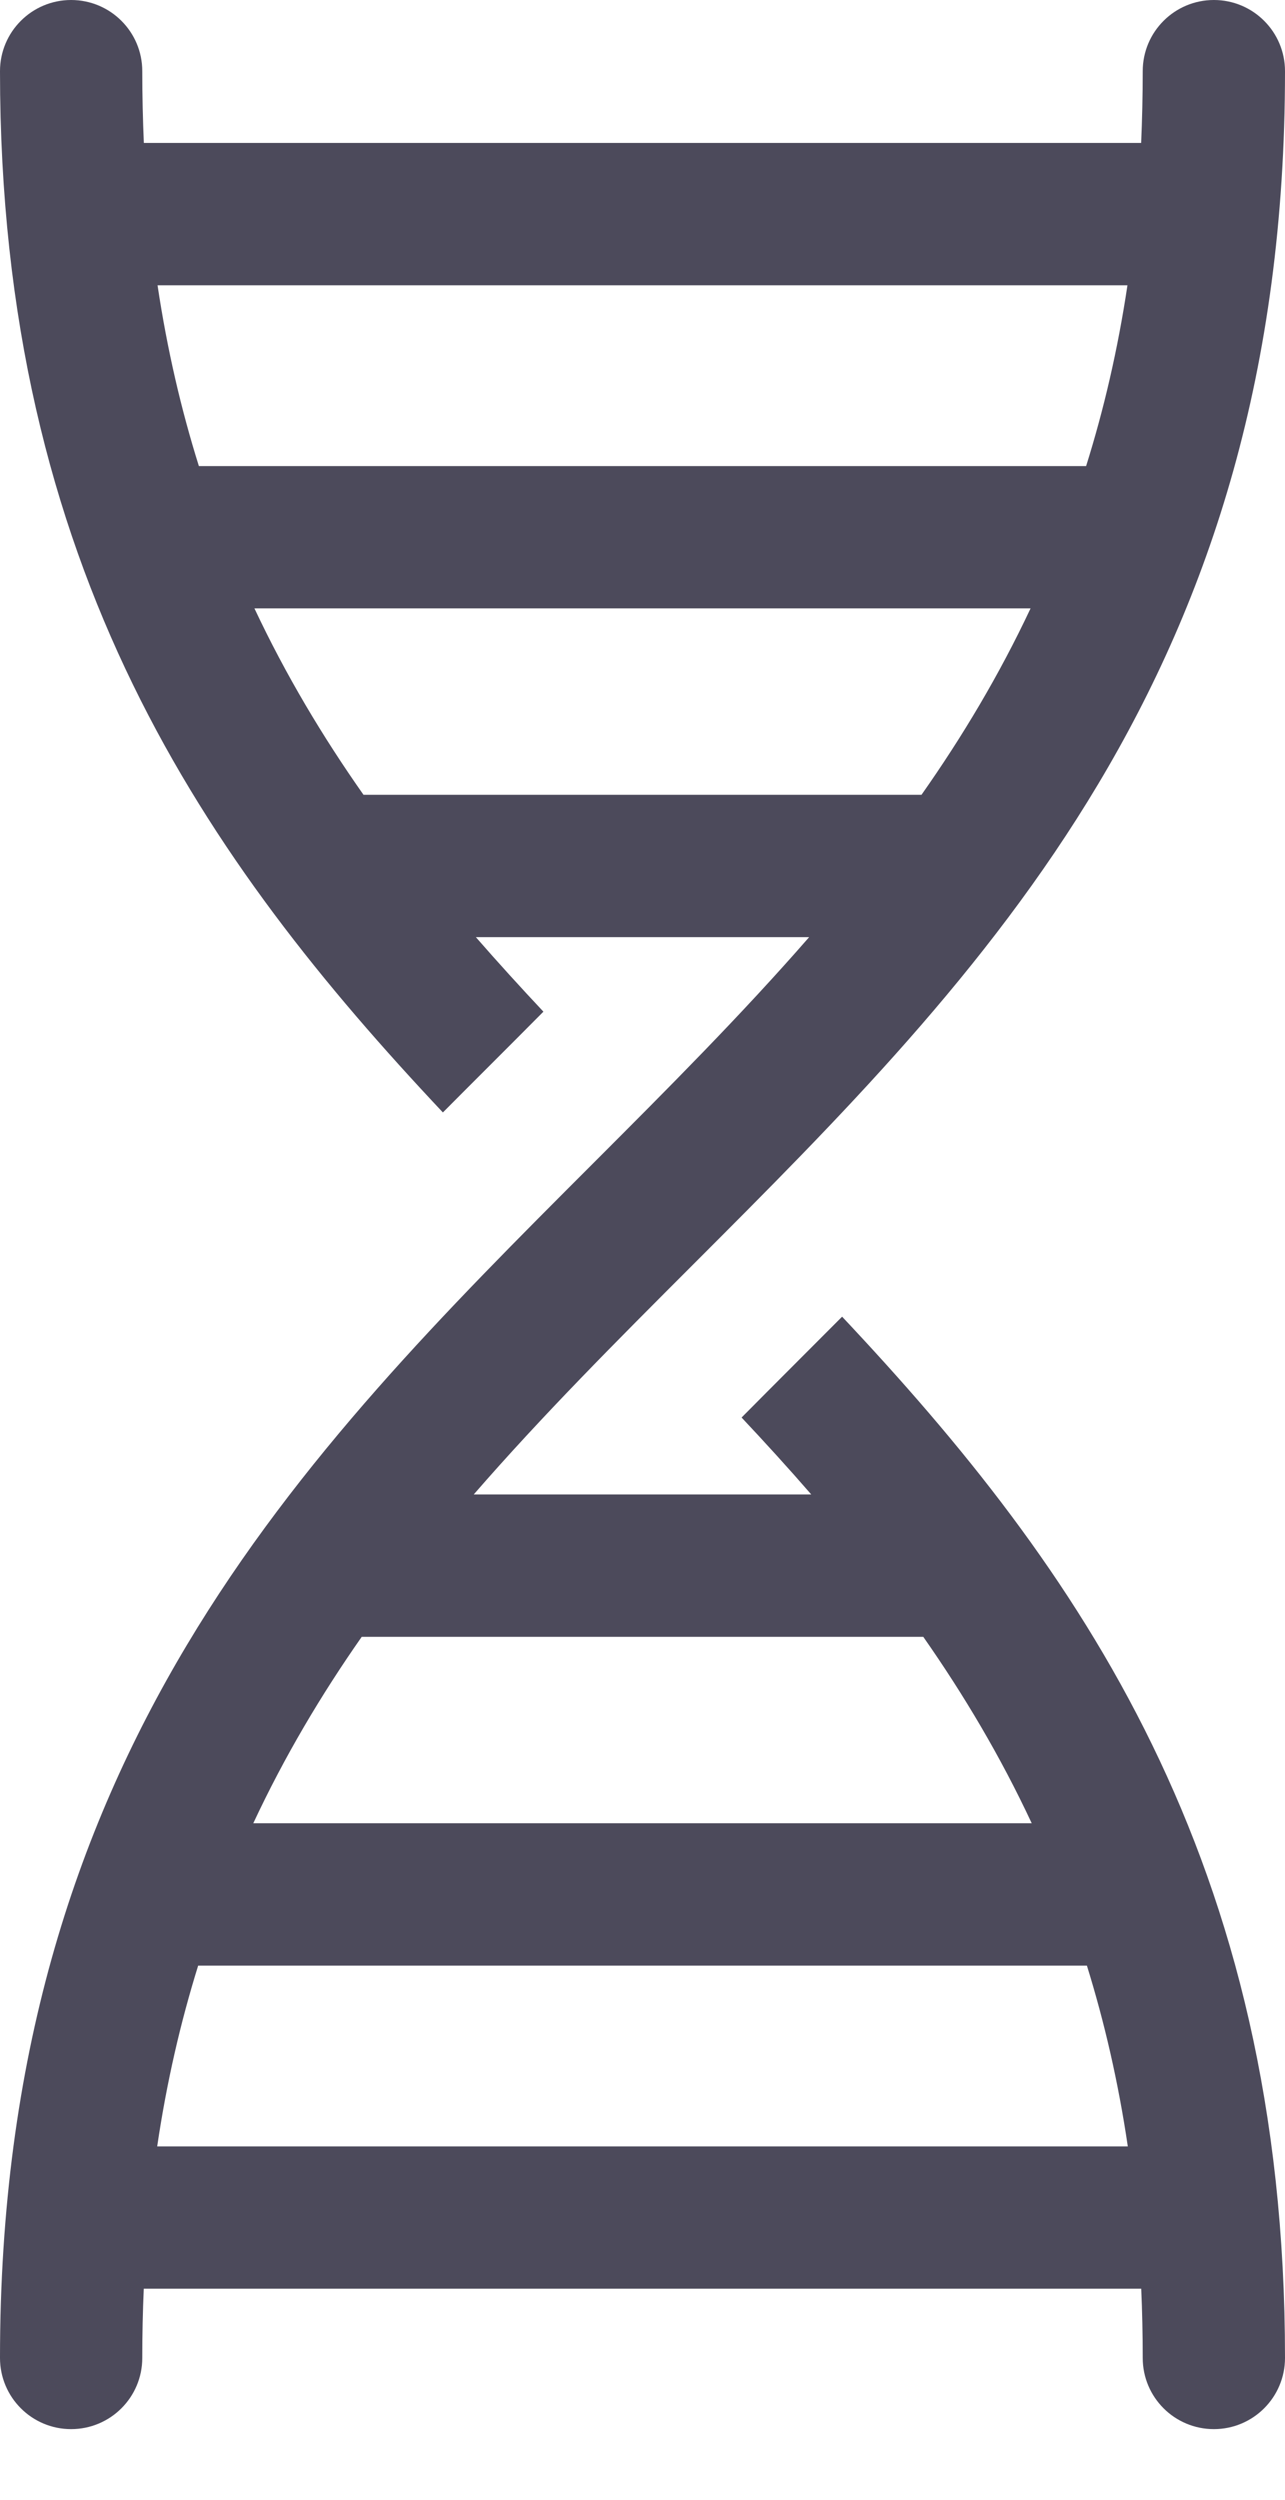 <svg width="18" height="35" viewBox="0 0 18 35" fill="none" xmlns="http://www.w3.org/2000/svg">
<path d="M16.007 33.011C16.007 33.561 16.453 34.007 17.004 34.007C17.554 34.007 18 33.561 18 33.011C18 26.04 15.107 21.95 11.796 18.433C11.567 18.663 11.339 18.891 11.113 19.117C10.869 19.361 10.627 19.604 10.388 19.845C10.721 20.199 11.047 20.557 11.364 20.922H6.636C7.598 19.815 8.643 18.769 9.704 17.708C13.783 13.63 18 9.413 18 0.996C18 0.446 17.554 0 17.004 0C16.453 0 16.007 0.446 16.007 0.996C16.007 1.339 15.999 1.674 15.985 2.001H2.015C2.001 1.674 1.993 1.339 1.993 0.996C1.993 0.446 1.547 0 0.996 0C0.446 0 0 0.446 0 0.996C0 7.967 2.893 12.057 6.204 15.574C6.433 15.344 6.66 15.116 6.887 14.89C7.131 14.646 7.373 14.404 7.612 14.163C7.29 13.82 6.974 13.473 6.666 13.12H11.334C10.38 14.214 9.346 15.249 8.296 16.299C4.217 20.378 0 24.595 0 33.011C0 33.561 0.446 34.007 0.996 34.007C1.547 34.007 1.993 33.561 1.993 33.011C1.993 32.681 2 32.358 2.014 32.041H15.986C16 32.358 16.007 32.681 16.007 33.011ZM12.933 22.915C13.502 23.728 14.015 24.59 14.452 25.525H3.548C3.985 24.59 4.498 23.728 5.067 22.915H12.933ZM15.793 3.994C15.658 4.895 15.462 5.735 15.214 6.525H2.786C2.538 5.735 2.342 4.895 2.207 3.994H15.793ZM5.092 11.127C4.52 10.314 4.004 9.452 3.564 8.517H14.436C13.996 9.452 13.48 10.314 12.908 11.127H5.092ZM2.202 30.049C2.335 29.147 2.53 28.307 2.776 27.518H15.225C15.47 28.307 15.665 29.147 15.798 30.049H2.202Z" fill="#4C4A5B"/>
</svg>
